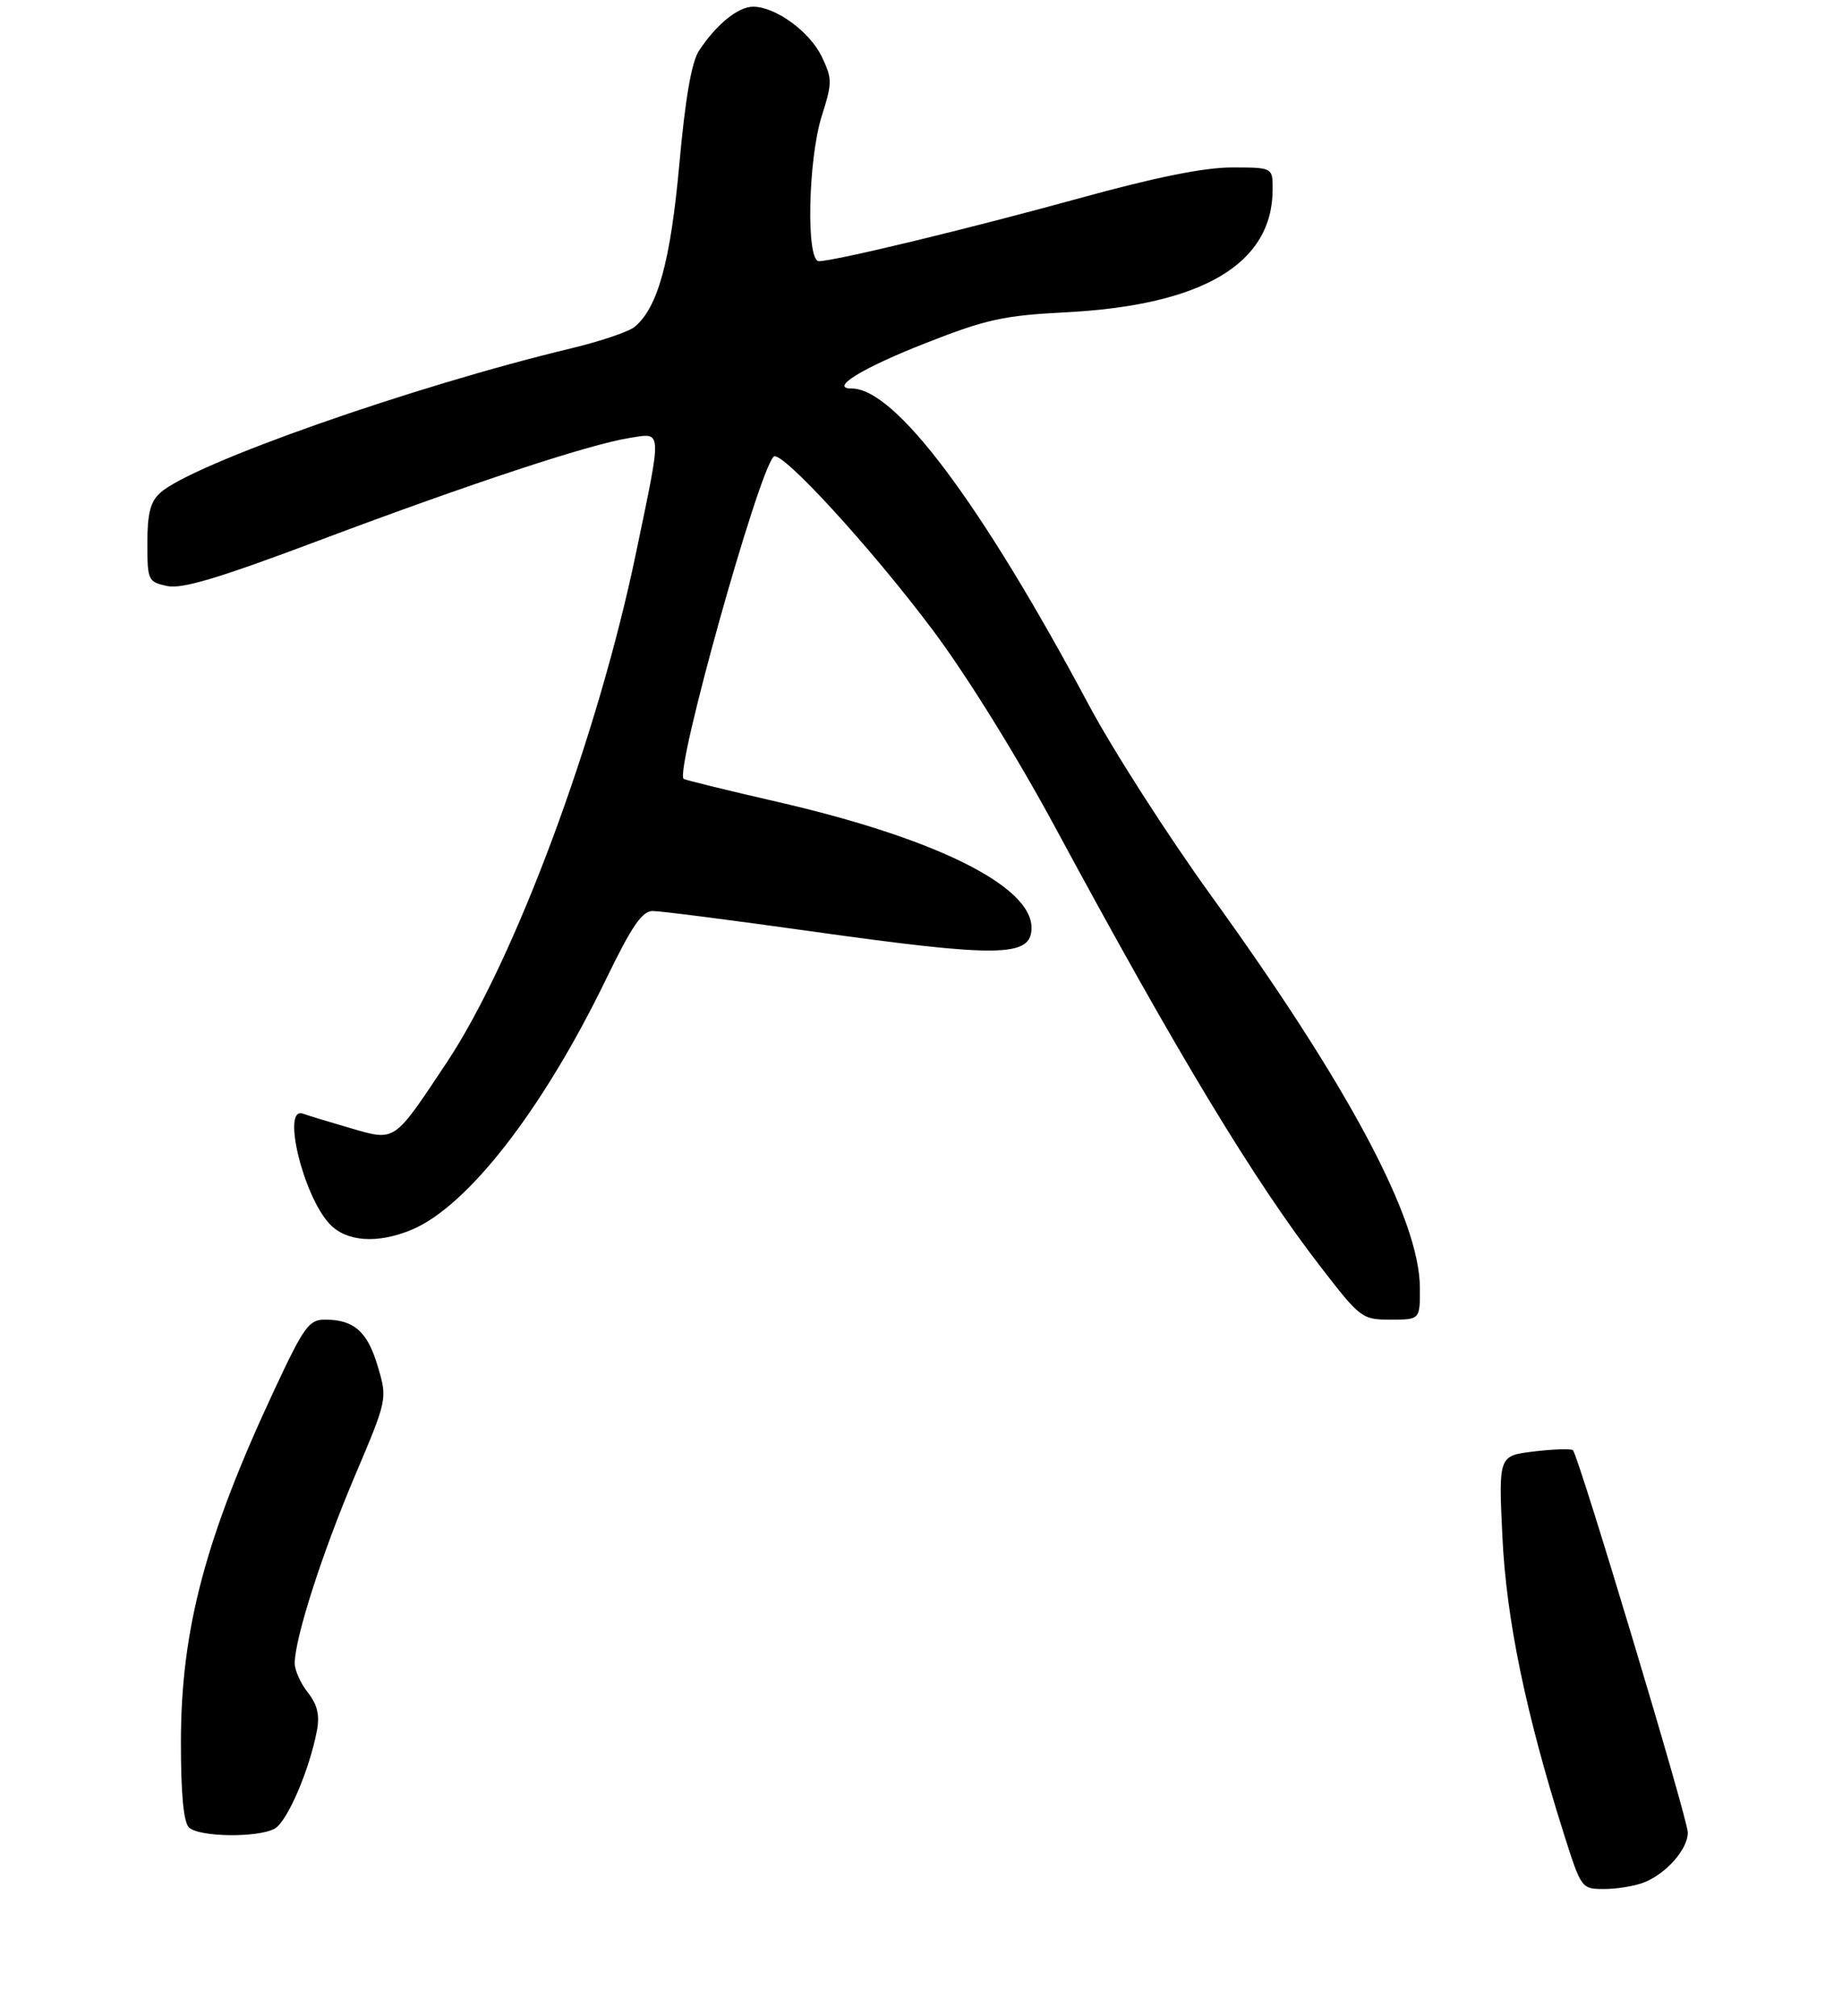 <?xml version="1.0" encoding="UTF-8" standalone="no"?>
<!DOCTYPE svg PUBLIC "-//W3C//DTD SVG 1.1//EN" "http://www.w3.org/Graphics/SVG/1.1/DTD/svg11.dtd" >
<svg xmlns="http://www.w3.org/2000/svg" xmlns:xlink="http://www.w3.org/1999/xlink" version="1.1" viewBox="0 0 275 301">
 <g >
 <path fill="currentColor"
d=" M 245.34 281.06 C 248.71 279.78 252.00 276.06 251.98 273.56 C 251.96 271.51 235.69 217.36 234.83 216.50 C 234.58 216.25 231.98 216.33 229.05 216.68 C 223.72 217.31 223.72 217.31 224.30 229.41 C 224.89 241.78 227.79 255.79 233.47 273.75 C 236.07 281.95 236.11 282.00 239.48 282.00 C 241.34 282.00 243.98 281.58 245.34 281.06 Z  M 40.99 273.00 C 42.86 272.01 46.19 264.28 47.32 258.33 C 47.75 256.03 47.38 254.48 45.96 252.67 C 44.88 251.31 44.00 249.35 44.00 248.32 C 44.00 244.62 48.04 232.00 52.89 220.55 C 57.85 208.86 57.85 208.86 56.39 203.95 C 54.86 198.77 52.84 197.00 48.50 197.00 C 46.14 197.00 45.37 198.06 41.07 207.25 C 30.68 229.44 27.02 243.20 27.01 260.05 C 27.00 267.71 27.40 272.00 28.20 272.80 C 29.65 274.25 38.40 274.39 40.99 273.00 Z  M 211.98 192.25 C 211.95 182.03 201.37 162.16 180.80 133.69 C 174.37 124.79 166.16 111.99 162.56 105.25 C 146.39 74.98 133.66 58.00 127.15 58.00 C 123.72 58.00 128.73 54.93 138.30 51.18 C 147.21 47.68 149.83 47.10 159.00 46.63 C 179.56 45.58 189.99 39.39 190.00 28.25 C 190.00 25.00 190.00 25.00 183.91 25.00 C 179.75 25.00 172.52 26.46 161.16 29.59 C 144.67 34.14 124.66 38.97 122.25 38.99 C 120.33 39.00 120.63 23.84 122.68 17.33 C 124.26 12.34 124.26 11.77 122.70 8.49 C 120.91 4.73 115.80 1.01 112.44 1.00 C 110.19 1.00 106.92 3.66 104.35 7.58 C 103.24 9.28 102.31 14.67 101.42 24.52 C 100.10 39.04 98.20 45.95 94.74 48.80 C 93.87 49.52 89.64 50.95 85.33 51.99 C 61.71 57.64 28.69 69.25 23.91 73.58 C 22.45 74.90 22.00 76.67 22.00 81.08 C 22.00 86.64 22.10 86.86 24.92 87.48 C 27.15 87.97 32.55 86.36 47.67 80.67 C 70.19 72.20 87.86 66.37 93.89 65.40 C 98.94 64.59 98.89 63.65 94.94 82.61 C 89.23 110.07 76.88 143.30 66.68 158.64 C 58.70 170.64 59.09 170.37 52.30 168.41 C 49.11 167.48 45.94 166.52 45.25 166.26 C 42.00 165.03 45.24 178.50 49.21 182.72 C 51.72 185.39 56.36 185.71 61.47 183.58 C 69.83 180.08 81.03 165.65 90.46 146.22 C 94.34 138.22 95.86 136.00 97.46 136.00 C 98.58 136.00 109.12 137.35 120.88 139.00 C 149.28 142.99 154.00 142.91 154.00 138.50 C 154.00 132.24 139.59 125.11 116.03 119.70 C 108.59 117.99 102.31 116.45 102.07 116.28 C 100.67 115.27 113.17 70.49 115.50 68.17 C 116.59 67.09 130.01 81.73 139.27 94.08 C 144.34 100.86 151.76 112.81 157.53 123.50 C 175.81 157.38 187.26 176.33 197.23 189.21 C 203.11 196.82 203.35 197.00 207.62 197.00 C 212.00 197.00 212.00 197.00 211.98 192.25 Z "/>
</g>
</svg>